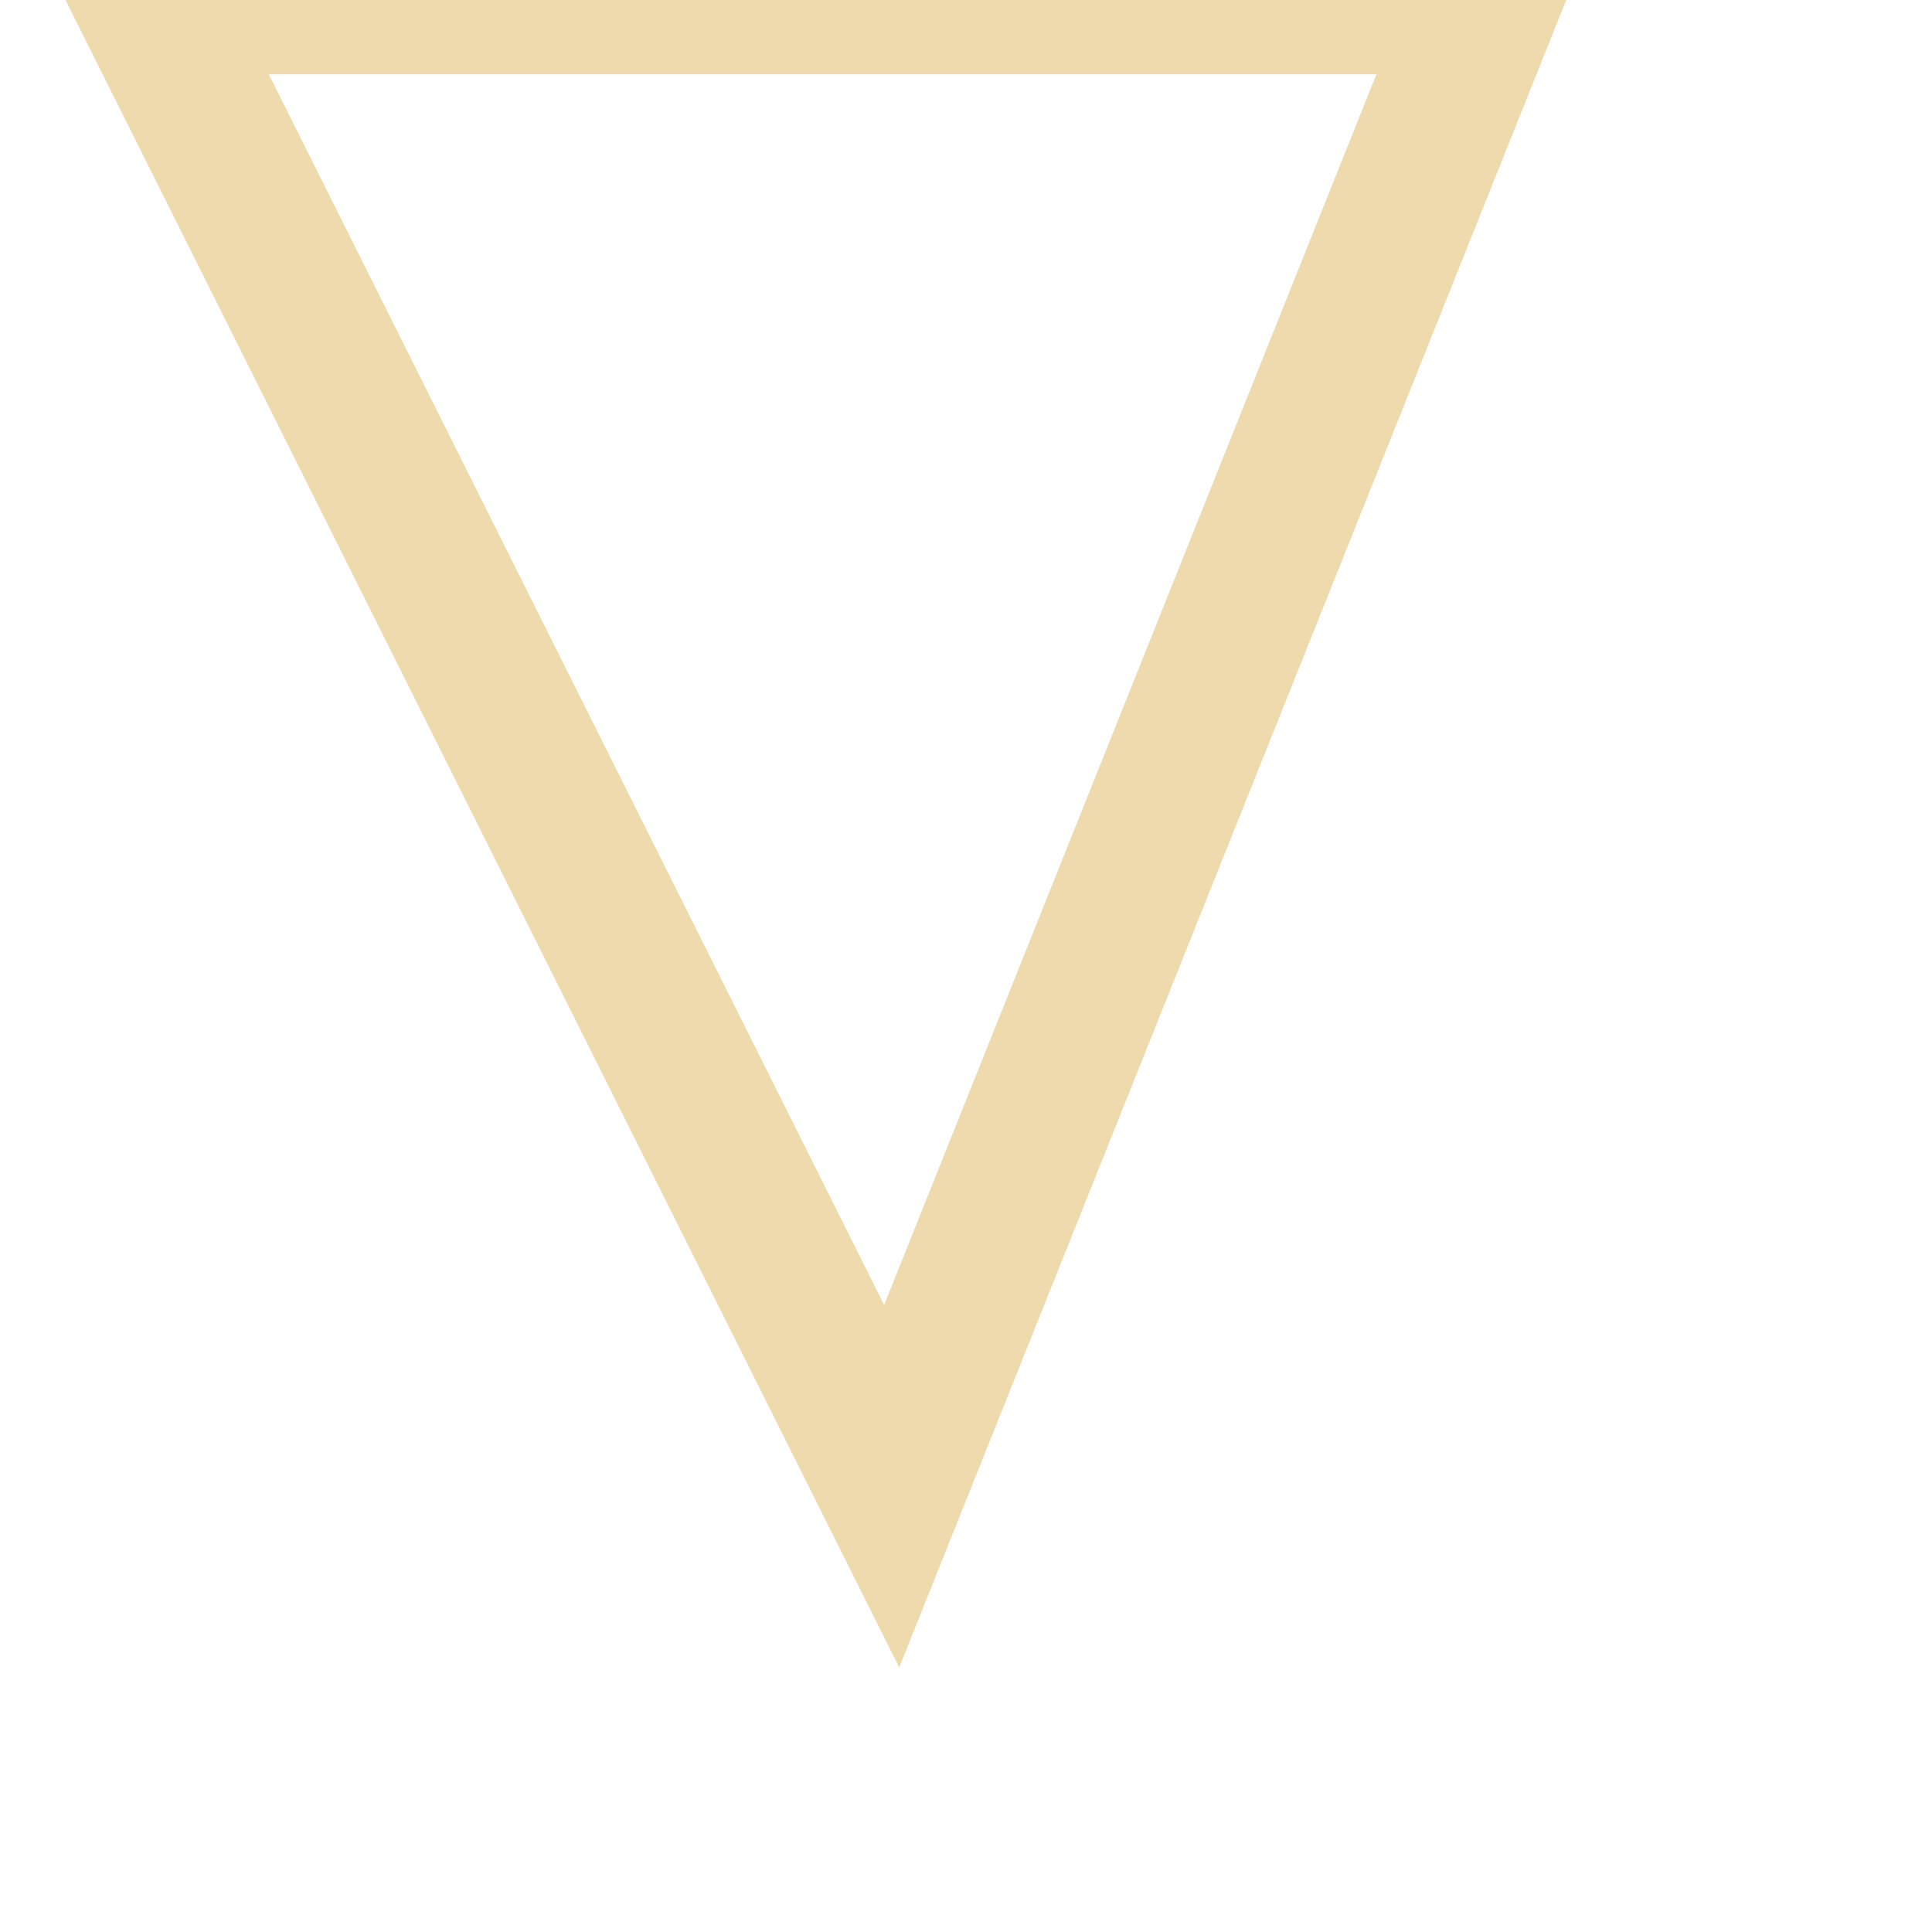 <?xml version="1.0" encoding="utf-8"?>
<!DOCTYPE svg PUBLIC "-//W3C//DTD SVG 1.1//EN" "http://www.w3.org/Graphics/SVG/1.1/DTD/svg11.dtd">
<svg class="left-trian logo-trian" height="13" width="13" xmlns="http://www.w3.org/2000/svg" xmlns:xlink="http://www.w3.org/1999/xlink">
	<polygon points="1,0 10,0 6,10" stroke="#efdaad" fill='none' stroke-width="1" />
</svg>